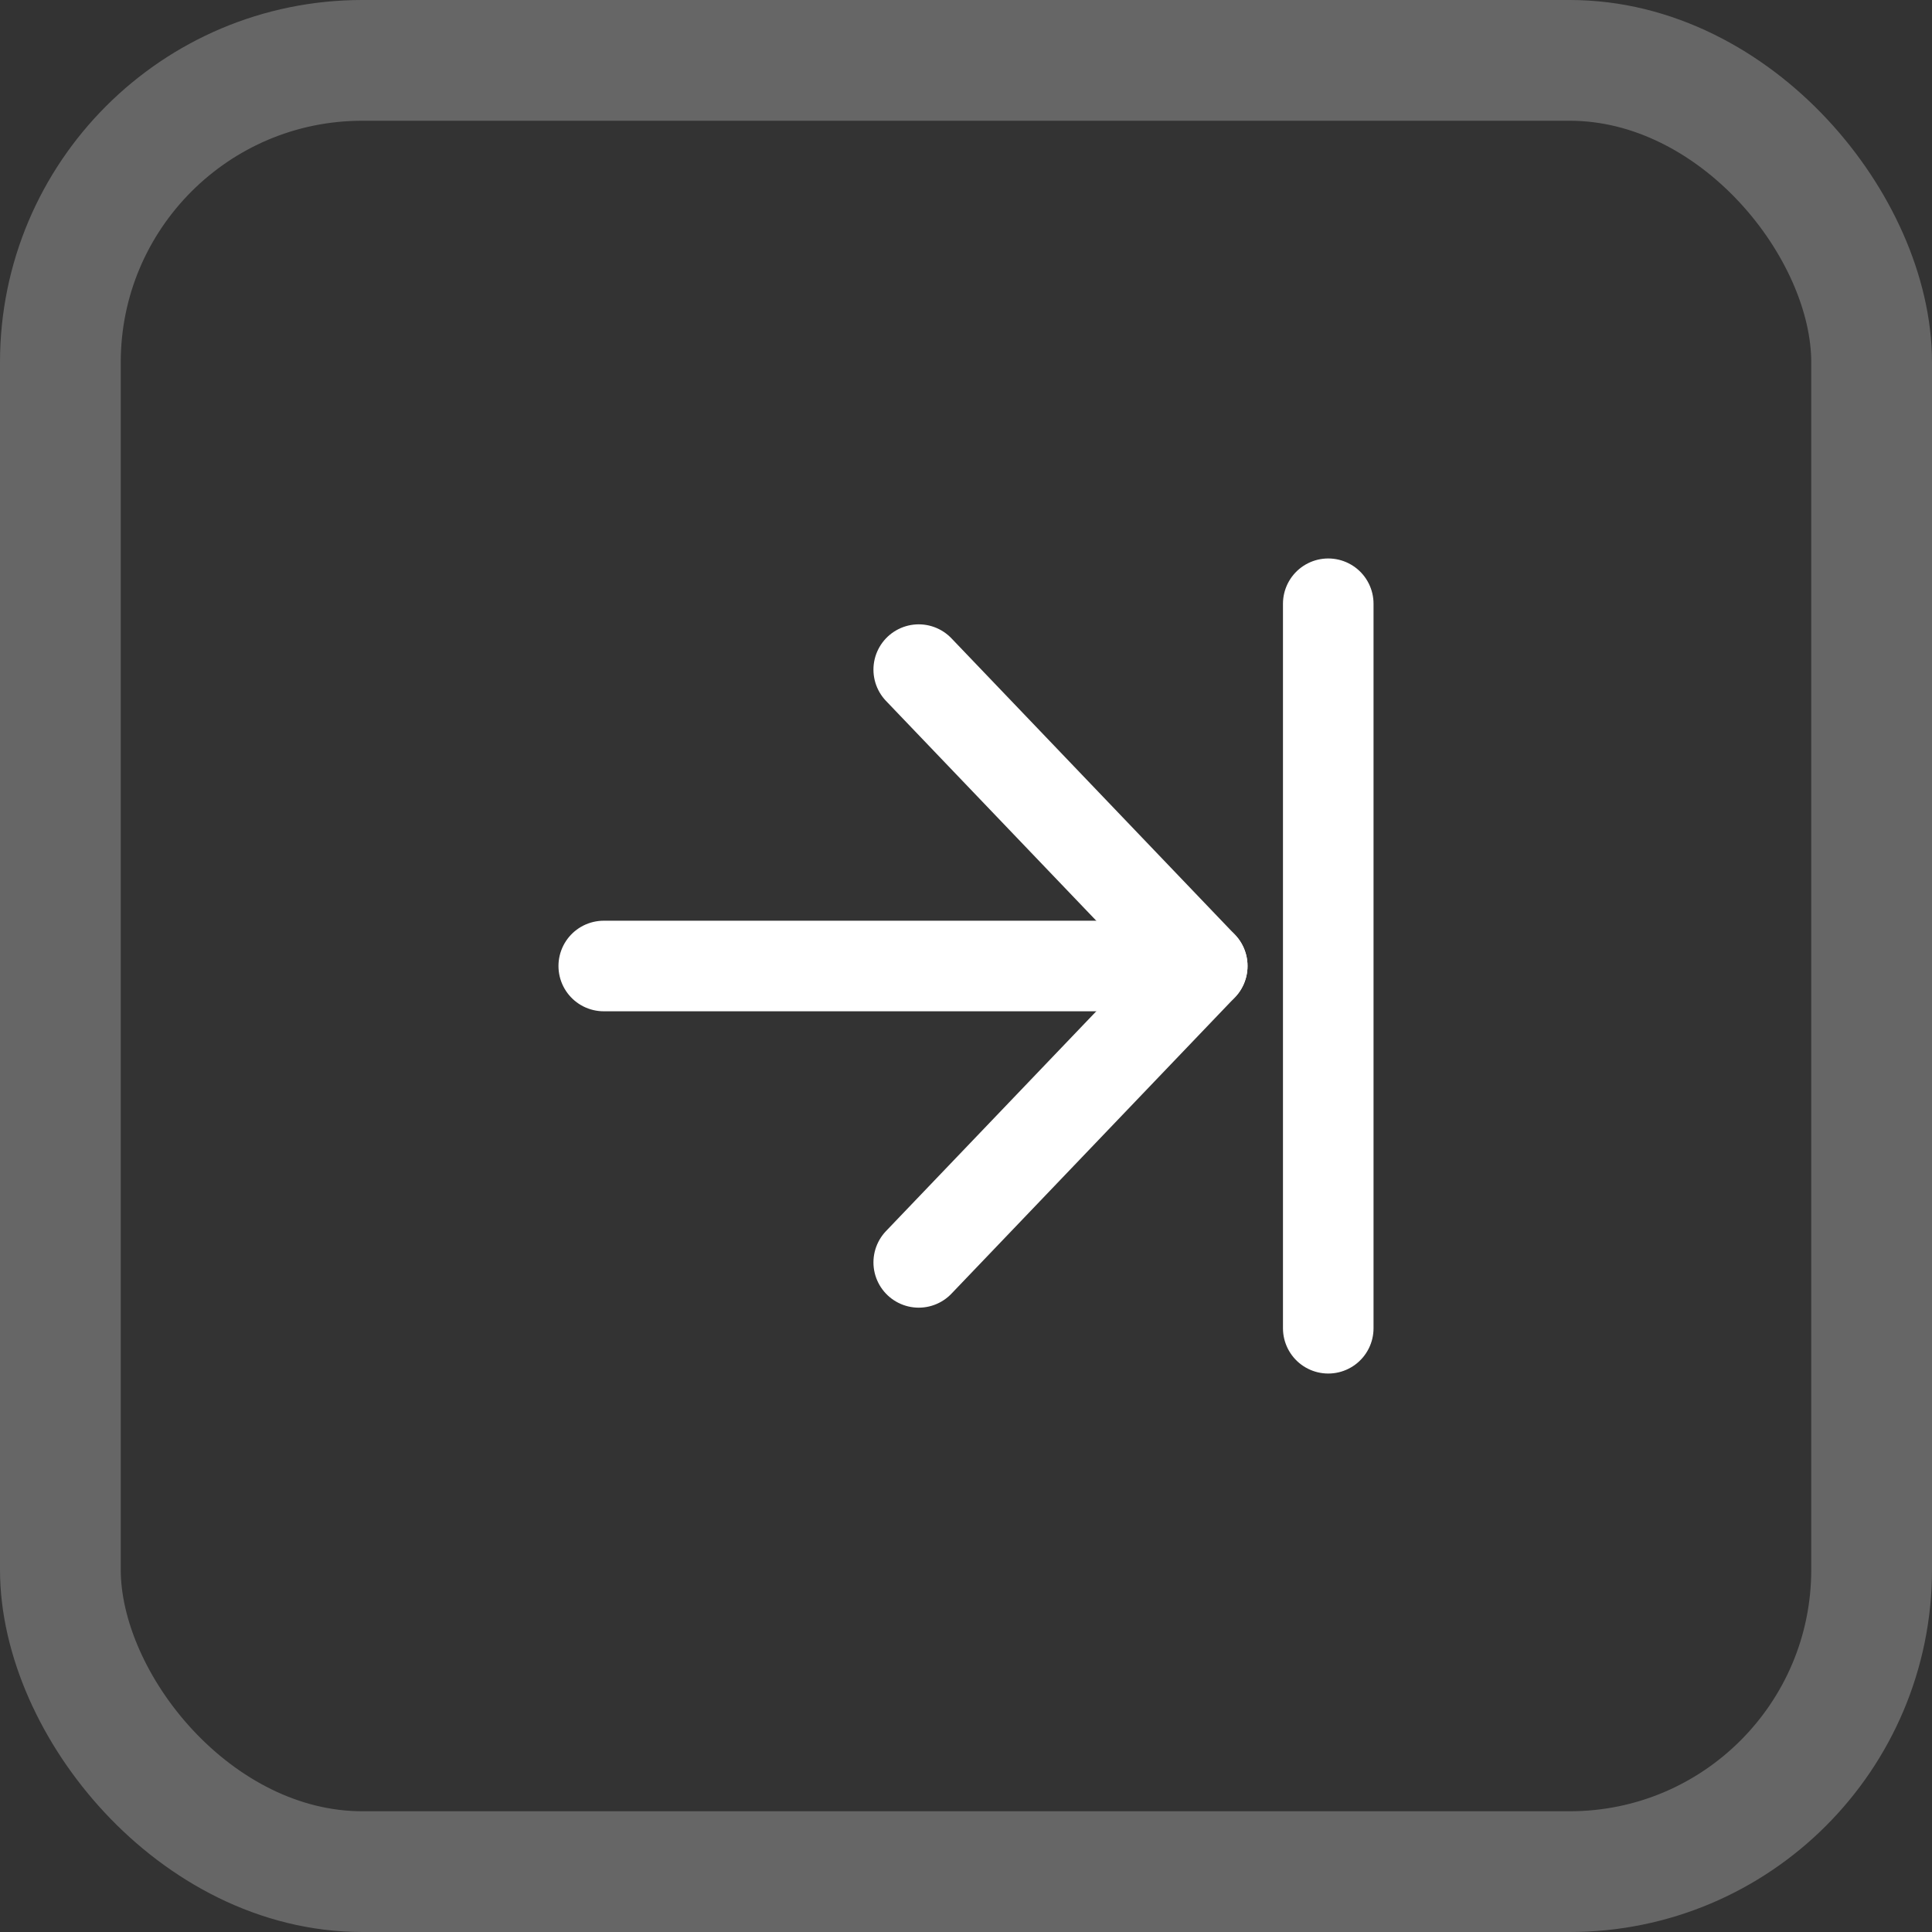 <svg width="32" height="32" viewBox="0 0 32 32" fill="none" xmlns="http://www.w3.org/2000/svg">
<rect x="0" y="0" width="32" height="32" fill="#333333" stroke="none"/>
<path d="M10 16H19.913" stroke="white" stroke-width="1.5" stroke-linecap="round" stroke-linejoin="round"/>
<path d="M15.217 11.091L19.913 16L15.217 20.909" stroke="white" stroke-width="1.5" stroke-linecap="round" stroke-linejoin="round"/>
<path d="M22 10V22" stroke="white" stroke-width="1.5" stroke-linecap="round" stroke-linejoin="round"/>
<rect x="1" y="1" width="30" height="30" rx="5" stroke="white" stroke-opacity="0.25" stroke-width="2"/>
</svg>
